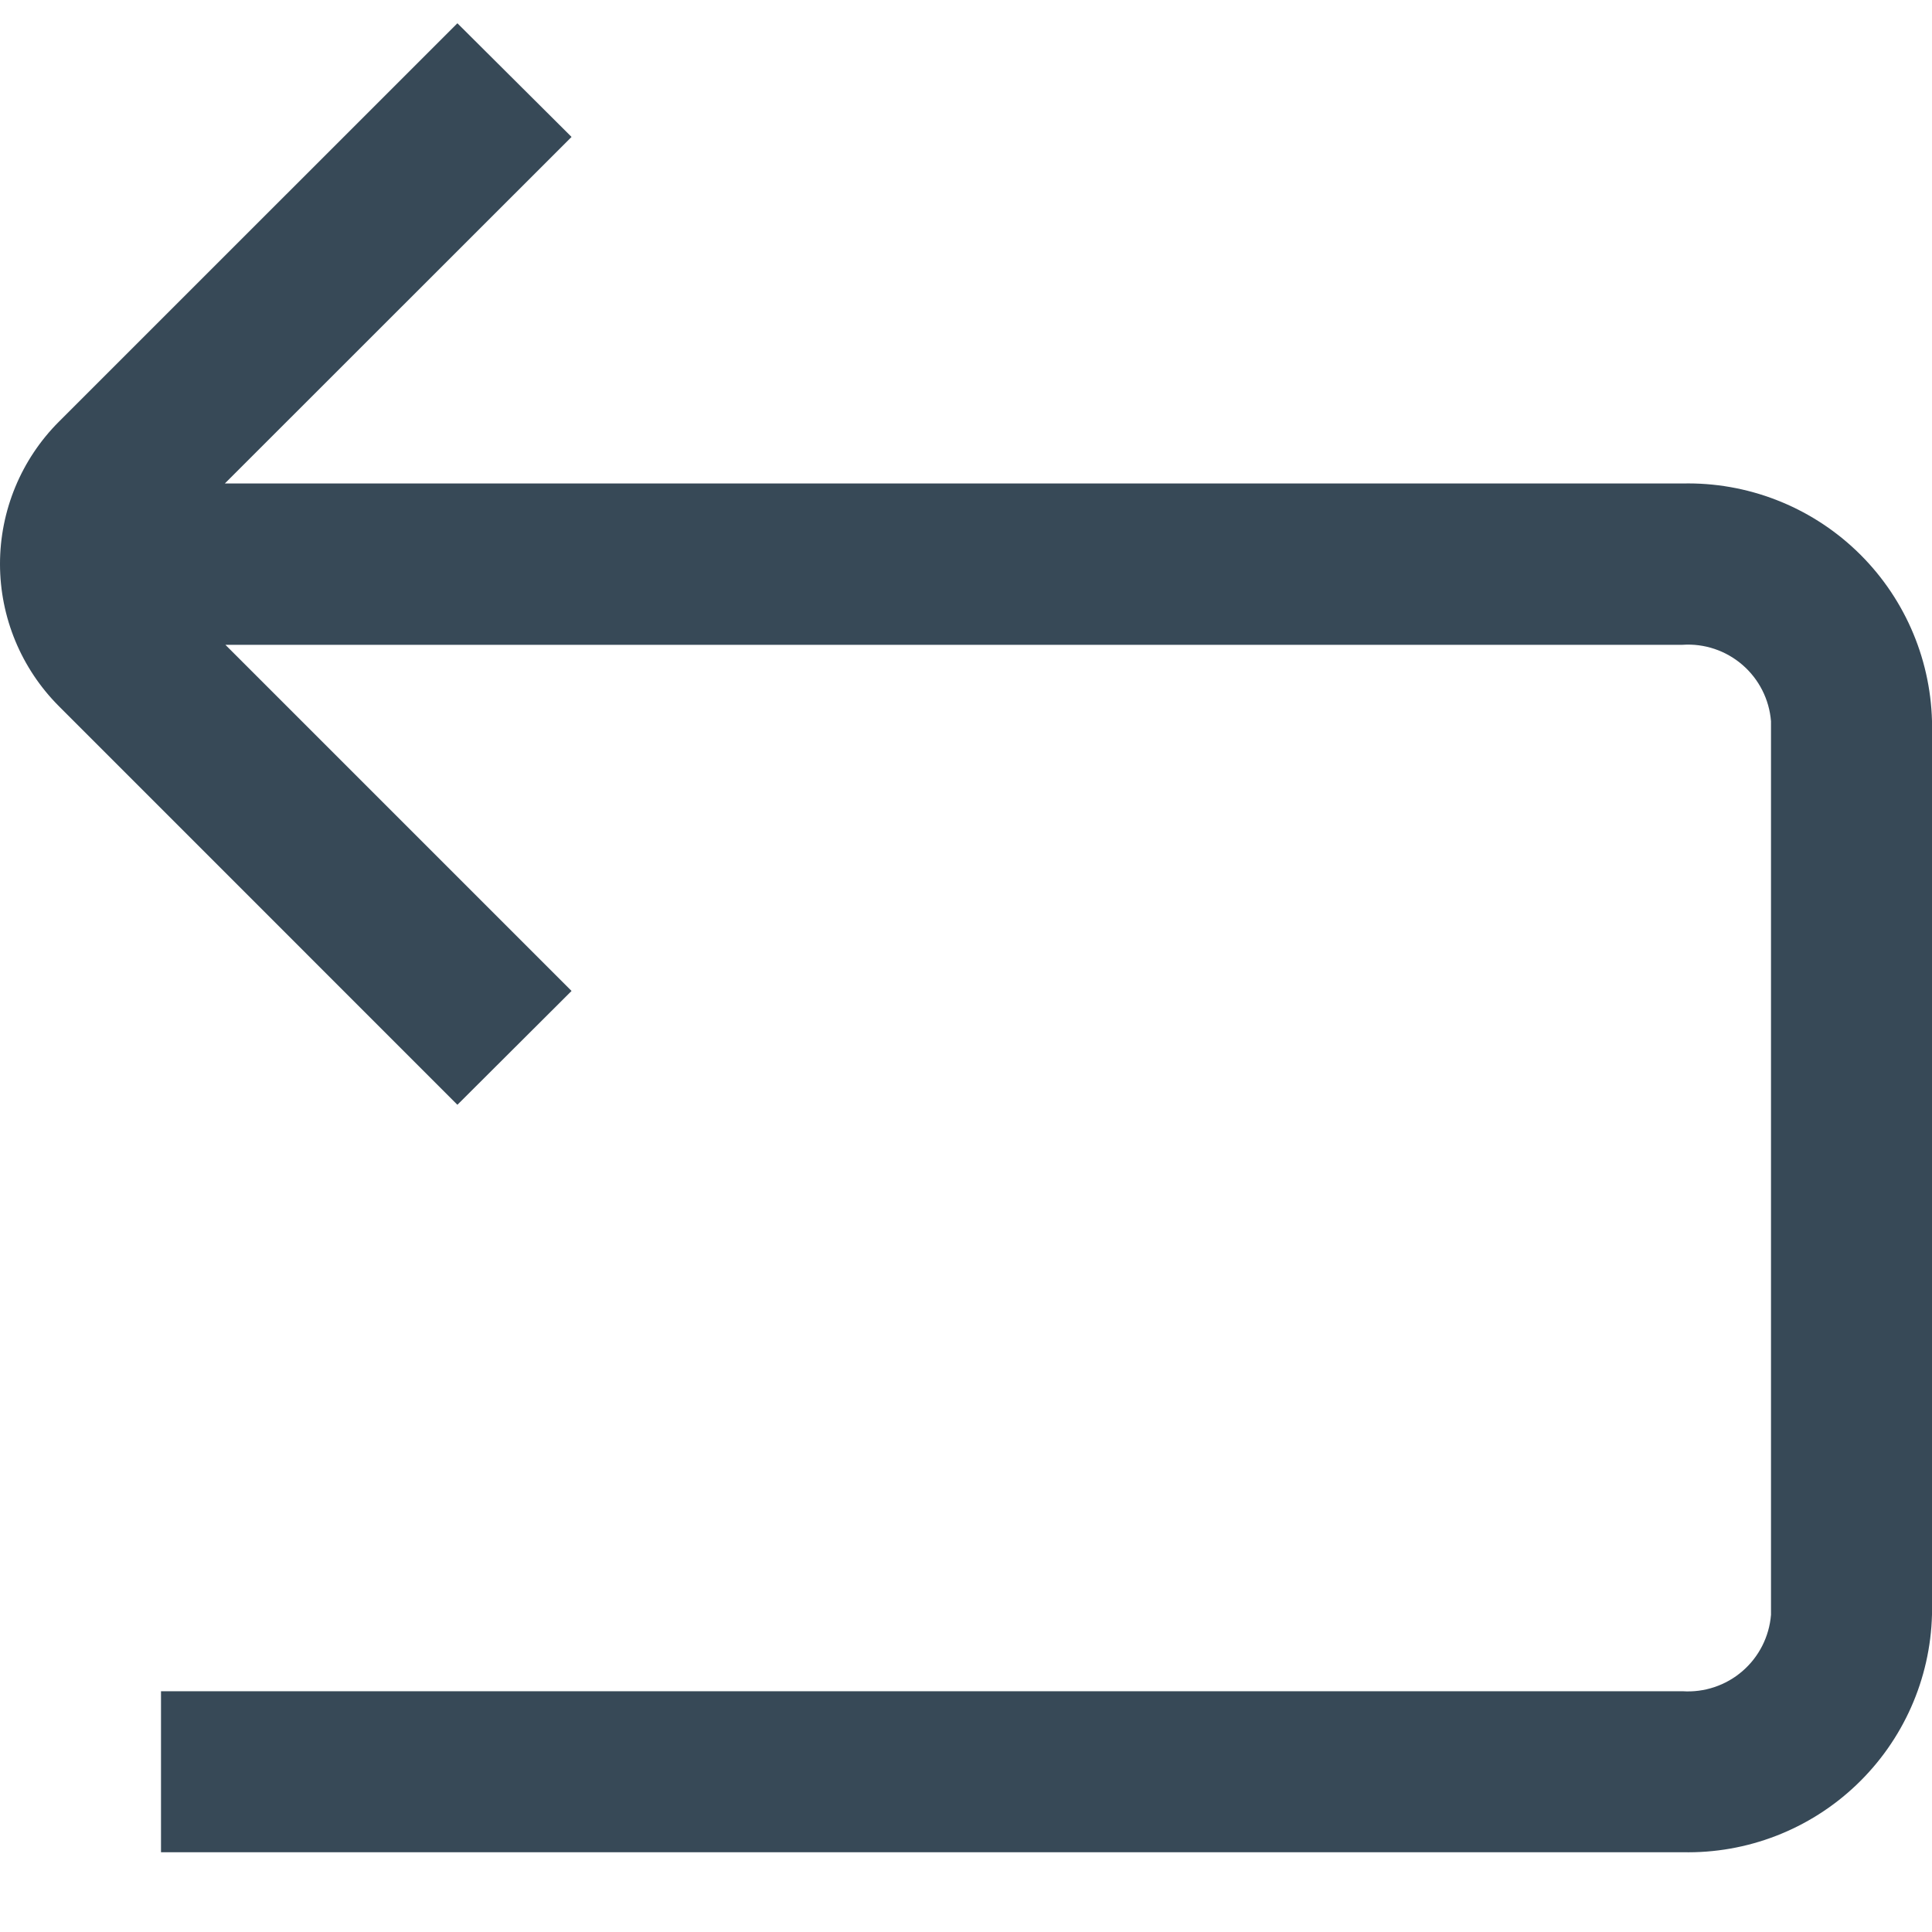<svg width="48" height="48" viewBox="0 0 48 48" fill="none" xmlns="http://www.w3.org/2000/svg" xmlns:xlink="http://www.w3.org/1999/xlink">
<path d="M41.8,12.012L5.586,12.012L14.2,3.402L11.364,0.578L1.464,10.476C0.527,11.413 0,12.685 0,14.011C0,15.336 0.527,16.608 1.464,17.546L11.364,27.448L14.2,24.62L5.6,16.02L41.8,16.02C42.343,15.983 42.878,16.162 43.29,16.518C43.702,16.874 43.957,17.377 44,17.92L44,40.12C43.956,40.662 43.701,41.165 43.289,41.52C42.878,41.875 42.343,42.054 41.8,42.018L4,42.018L4,46.018L41.8,46.018C43.404,46.055 44.958,45.454 46.12,44.347C47.283,43.24 47.959,41.718 48,40.114L48,17.912C47.957,16.308 47.281,14.787 46.119,13.681C44.957,12.575 43.404,11.975 41.8,12.012L41.8,12.012Z" fill="#374957"/>
</svg>
